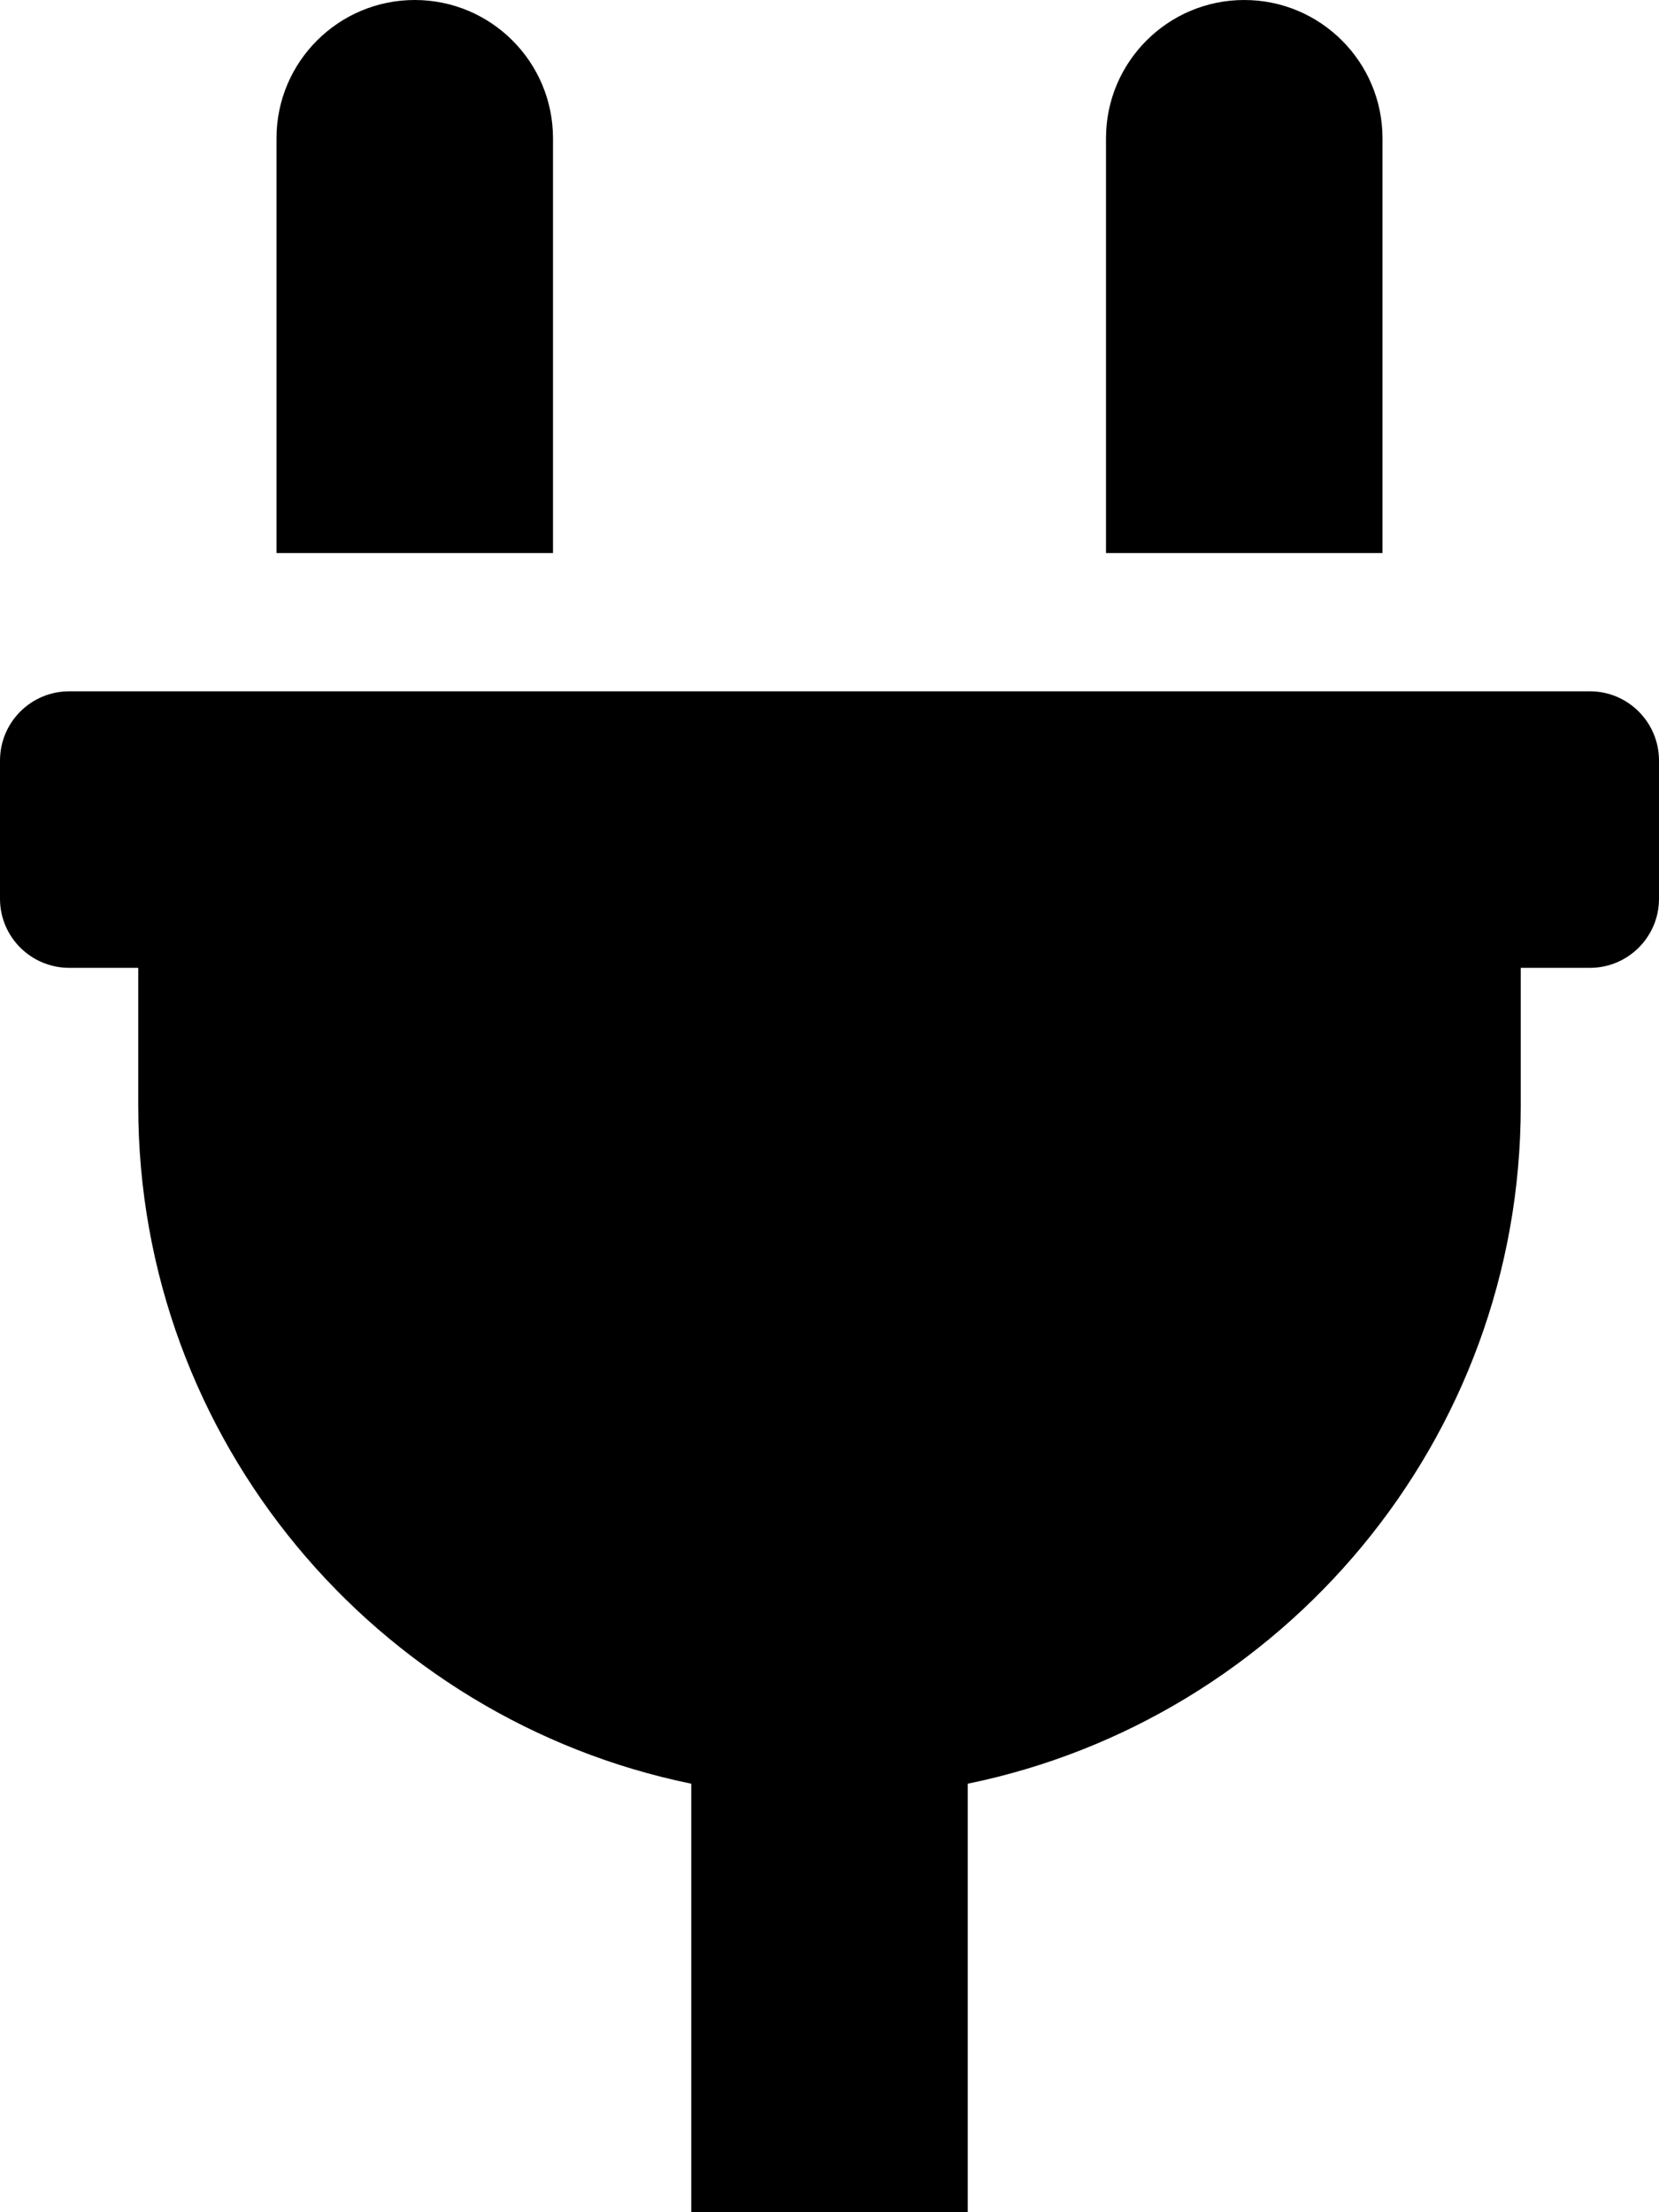 
  <svg height="1000" width="750.0" xmlns="http://www.w3.org/2000/svg">
    <path d="m625 62.5v187.5h-125v-187.5c0-34.5 28-62.5 62.5-62.5s62.5 28 62.5 62.5z m93.8 250c17.2 0 31.2 14 31.2 31.3v62.5c0 17.2-14 31.2-31.2 31.2h-31.3v62.5c0 151-107.6 277.1-250 306.3v193.7h-125v-193.7c-142.4-29.2-250-155.3-250-306.3v-62.5h-31.2c-17.3 0-31.3-14-31.3-31.2v-62.5c0-17.3 14-31.3 31.3-31.3h687.5z m-468.8-250v187.5h-125v-187.5c0-34.5 28-62.5 62.5-62.5s62.5 28 62.5 62.5z" />
  </svg>

